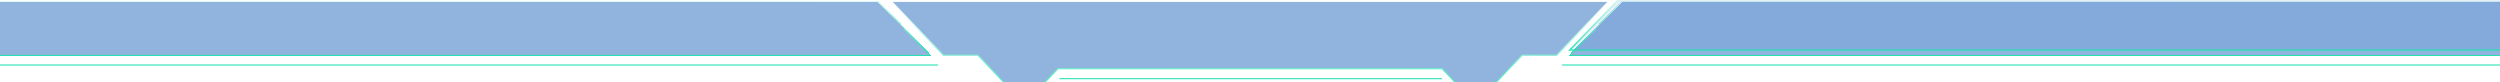<svg width="1920" height="63" viewBox="0 0 1920 63" fill="none" xmlns="http://www.w3.org/2000/svg">
    <g clip-path="url(#clip0_13_3)">
        <g filter="url(#filter0_bd_13_3)">
            <path fill-rule="evenodd" clip-rule="evenodd"
                d="M684.5 -3L724.565 38.48H751L773.717 62H799.739L812.543 48.743H960H1107.46L1120.26 62H1146.28L1169 38.48H1195.43L1235.5 -3H960H684.5Z"
                fill="#0A59B7" fill-opacity="0.45" shape-rendering="crispEdges" />
            <path
                d="M724.565 38.48L724.206 38.828C724.3 38.925 724.43 38.98 724.565 38.98V38.48ZM684.5 -3V-3.5C684.299 -3.5 684.118 -3.38 684.04 -3.195C683.961 -3.011 684.001 -2.797 684.14 -2.653L684.5 -3ZM751 38.48L751.36 38.133C751.265 38.035 751.136 37.98 751 37.98V38.48ZM773.717 62L773.358 62.347C773.452 62.445 773.582 62.5 773.717 62.5V62ZM799.739 62V62.5C799.875 62.5 800.005 62.445 800.099 62.347L799.739 62ZM812.543 48.743V48.243C812.408 48.243 812.278 48.298 812.184 48.396L812.543 48.743ZM1107.46 48.743L1107.82 48.396C1107.72 48.298 1107.59 48.243 1107.46 48.243V48.743ZM1120.26 62L1119.9 62.347C1120 62.445 1120.13 62.5 1120.26 62.5V62ZM1146.28 62V62.5C1146.42 62.5 1146.55 62.445 1146.64 62.347L1146.28 62ZM1169 38.48V37.98C1168.86 37.98 1168.73 38.035 1168.64 38.133L1169 38.48ZM1195.43 38.48V38.98C1195.57 38.98 1195.7 38.925 1195.79 38.828L1195.43 38.48ZM1235.5 -3L1235.86 -2.653C1236 -2.797 1236.04 -3.011 1235.96 -3.195C1235.88 -3.38 1235.7 -3.5 1235.5 -3.5V-3ZM724.925 38.133L684.86 -3.347L684.14 -2.653L724.206 38.828L724.925 38.133ZM751 37.98H724.565V38.98H751V37.98ZM774.077 61.653L751.36 38.133L750.64 38.828L773.358 62.347L774.077 61.653ZM799.739 61.5H773.717V62.5H799.739V61.5ZM812.184 48.396L799.379 61.653L800.099 62.347L812.903 49.091L812.184 48.396ZM960 48.243H812.543V49.243H960V48.243ZM960 49.243H1107.46V48.243H960V49.243ZM1107.1 49.091L1119.9 62.347L1120.62 61.653L1107.82 48.396L1107.1 49.091ZM1120.26 62.5H1146.28V61.5H1120.26V62.5ZM1146.64 62.347L1169.36 38.828L1168.64 38.133L1145.92 61.653L1146.64 62.347ZM1169 38.98H1195.43V37.98H1169V38.98ZM1195.79 38.828L1235.86 -2.653L1235.14 -3.347L1195.08 38.133L1195.79 38.828ZM1235.5 -3.5H960V-2.5H1235.5V-3.5ZM684.5 -2.5H960V-3.5H684.5V-2.5Z"
                fill="url(#paint0_linear_13_3)" />
        </g>
        <g filter="url(#filter1_bd_13_3)">
            <path d="M674.435 -3L714.5 38.48H-21.5V-3H648H674.435Z" fill="#0A59B7"
                fill-opacity="0.45" shape-rendering="crispEdges" />
            <path d="M674.435 -3L714.5 38.48H-21.5V-3H648H674.435Z"
                stroke="url(#paint1_linear_13_3)" stroke-linejoin="round"
                shape-rendering="crispEdges" />
        </g>
        <g filter="url(#filter2_bd_13_3)">
            <path d="M1245.57 -3L1205.5 38.48H1942.5V-3H1272H1245.57Z" fill="#0A59B7"
                fill-opacity="0.45" shape-rendering="crispEdges" />
            <path d="M1245.57 -3L1205.5 38.48H1942.5V-3H1272H1245.57Z"
                stroke="url(#paint2_linear_13_3)" stroke-linejoin="round"
                shape-rendering="crispEdges" />
        </g>
        <path d="M1245.57 -3L1205.5 38.48H1942.5V-3H1272H1245.57Z" fill="#0A59B7"
            fill-opacity="0.1" stroke="url(#paint3_linear_13_3)" stroke-linecap="round" />
        <g filter="url(#filter3_d_13_3)">
            <path d="M814 56.5H1107" stroke="url(#paint4_linear_13_3)" stroke-linecap="round" />
        </g>
        <g filter="url(#filter4_d_13_3)">
            <path d="M1200 46H1928" stroke="url(#paint5_linear_13_3)" stroke-linecap="round" />
        </g>
        <g filter="url(#filter5_d_13_3)">
            <path d="M-8 46H720" stroke="url(#paint6_linear_13_3)" stroke-linecap="round" />
        </g>
    </g>
    <defs>
        <filter id="filter0_bd_13_3" x="673.3" y="-14.2" width="573.4" height="87.4"
            filterUnits="userSpaceOnUse" color-interpolation-filters="sRGB">
            <feFlood flood-opacity="0" result="BackgroundImageFix" />
            <feGaussianBlur in="BackgroundImageFix" stdDeviation="5.35" />
            <feComposite in2="SourceAlpha" operator="in" result="effect1_backgroundBlur_13_3" />
            <feColorMatrix in="SourceAlpha" type="matrix"
                values="0 0 0 0 0 0 0 0 0 0 0 0 0 0 0 0 0 0 127 0" result="hardAlpha" />
            <feOffset dy="4" />
            <feGaussianBlur stdDeviation="2" />
            <feComposite in2="hardAlpha" operator="out" />
            <feColorMatrix type="matrix" values="0 0 0 0 0 0 0 0 0 0 0 0 0 0 0 0 0 0 0.25 0" />
            <feBlend mode="normal" in2="effect1_backgroundBlur_13_3"
                result="effect2_dropShadow_13_3" />
            <feBlend mode="normal" in="SourceGraphic" in2="effect2_dropShadow_13_3" result="shape" />
        </filter>
        <filter id="filter1_bd_13_3" x="-32.7" y="-14.2" width="758.4" height="63.88"
            filterUnits="userSpaceOnUse" color-interpolation-filters="sRGB">
            <feFlood flood-opacity="0" result="BackgroundImageFix" />
            <feGaussianBlur in="BackgroundImageFix" stdDeviation="5.35" />
            <feComposite in2="SourceAlpha" operator="in" result="effect1_backgroundBlur_13_3" />
            <feColorMatrix in="SourceAlpha" type="matrix"
                values="0 0 0 0 0 0 0 0 0 0 0 0 0 0 0 0 0 0 127 0" result="hardAlpha" />
            <feOffset dy="4" />
            <feGaussianBlur stdDeviation="2" />
            <feComposite in2="hardAlpha" operator="out" />
            <feColorMatrix type="matrix" values="0 0 0 0 0 0 0 0 0 0 0 0 0 0 0 0 0 0 0.25 0" />
            <feBlend mode="normal" in2="effect1_backgroundBlur_13_3"
                result="effect2_dropShadow_13_3" />
            <feBlend mode="normal" in="SourceGraphic" in2="effect2_dropShadow_13_3" result="shape" />
        </filter>
        <filter id="filter2_bd_13_3" x="1194.3" y="-14.2" width="759.4" height="63.88"
            filterUnits="userSpaceOnUse" color-interpolation-filters="sRGB">
            <feFlood flood-opacity="0" result="BackgroundImageFix" />
            <feGaussianBlur in="BackgroundImageFix" stdDeviation="5.35" />
            <feComposite in2="SourceAlpha" operator="in" result="effect1_backgroundBlur_13_3" />
            <feColorMatrix in="SourceAlpha" type="matrix"
                values="0 0 0 0 0 0 0 0 0 0 0 0 0 0 0 0 0 0 127 0" result="hardAlpha" />
            <feOffset dy="4" />
            <feGaussianBlur stdDeviation="2" />
            <feComposite in2="hardAlpha" operator="out" />
            <feColorMatrix type="matrix" values="0 0 0 0 0 0 0 0 0 0 0 0 0 0 0 0 0 0 0.25 0" />
            <feBlend mode="normal" in2="effect1_backgroundBlur_13_3"
                result="effect2_dropShadow_13_3" />
            <feBlend mode="normal" in="SourceGraphic" in2="effect2_dropShadow_13_3" result="shape" />
        </filter>
        <filter id="filter3_d_13_3" x="809.5" y="56" width="302" height="9"
            filterUnits="userSpaceOnUse" color-interpolation-filters="sRGB">
            <feFlood flood-opacity="0" result="BackgroundImageFix" />
            <feColorMatrix in="SourceAlpha" type="matrix"
                values="0 0 0 0 0 0 0 0 0 0 0 0 0 0 0 0 0 0 127 0" result="hardAlpha" />
            <feOffset dy="4" />
            <feGaussianBlur stdDeviation="2" />
            <feComposite in2="hardAlpha" operator="out" />
            <feColorMatrix type="matrix" values="0 0 0 0 0 0 0 0 0 0 0 0 0 0 0 0 0 0 0.25 0" />
            <feBlend mode="normal" in2="BackgroundImageFix" result="effect1_dropShadow_13_3" />
            <feBlend mode="normal" in="SourceGraphic" in2="effect1_dropShadow_13_3" result="shape" />
        </filter>
        <filter id="filter4_d_13_3" x="1195.5" y="45.5" width="737" height="9"
            filterUnits="userSpaceOnUse" color-interpolation-filters="sRGB">
            <feFlood flood-opacity="0" result="BackgroundImageFix" />
            <feColorMatrix in="SourceAlpha" type="matrix"
                values="0 0 0 0 0 0 0 0 0 0 0 0 0 0 0 0 0 0 127 0" result="hardAlpha" />
            <feOffset dy="4" />
            <feGaussianBlur stdDeviation="2" />
            <feComposite in2="hardAlpha" operator="out" />
            <feColorMatrix type="matrix" values="0 0 0 0 0 0 0 0 0 0 0 0 0 0 0 0 0 0 0.25 0" />
            <feBlend mode="normal" in2="BackgroundImageFix" result="effect1_dropShadow_13_3" />
            <feBlend mode="normal" in="SourceGraphic" in2="effect1_dropShadow_13_3" result="shape" />
        </filter>
        <filter id="filter5_d_13_3" x="-12.5" y="45.5" width="737" height="9"
            filterUnits="userSpaceOnUse" color-interpolation-filters="sRGB">
            <feFlood flood-opacity="0" result="BackgroundImageFix" />
            <feColorMatrix in="SourceAlpha" type="matrix"
                values="0 0 0 0 0 0 0 0 0 0 0 0 0 0 0 0 0 0 127 0" result="hardAlpha" />
            <feOffset dy="4" />
            <feGaussianBlur stdDeviation="2" />
            <feComposite in2="hardAlpha" operator="out" />
            <feColorMatrix type="matrix" values="0 0 0 0 0 0 0 0 0 0 0 0 0 0 0 0 0 0 0.25 0" />
            <feBlend mode="normal" in2="BackgroundImageFix" result="effect1_dropShadow_13_3" />
            <feBlend mode="normal" in="SourceGraphic" in2="effect1_dropShadow_13_3" result="shape" />
        </filter>
        <linearGradient id="paint0_linear_13_3" x1="981.585" y1="75.371" x2="981.286" y2="-2.312"
            gradientUnits="userSpaceOnUse">
            <stop stop-color="#26E2B3" />
            <stop offset="1" stop-color="white" />
        </linearGradient>
        <linearGradient id="paint1_linear_13_3" x1="319.484" y1="38.039" x2="319.393" y2="-11.536"
            gradientUnits="userSpaceOnUse">
            <stop stop-color="#26E2B3" />
            <stop offset="1" stop-color="white" />
        </linearGradient>
        <linearGradient id="paint2_linear_13_3" x1="1601.05" y1="38.039" x2="1601.14" y2="-11.536"
            gradientUnits="userSpaceOnUse">
            <stop stop-color="#26E2B3" />
            <stop offset="1" stop-color="white" />
        </linearGradient>
        <linearGradient id="paint3_linear_13_3" x1="1601.05" y1="38.039" x2="1601.14" y2="-11.536"
            gradientUnits="userSpaceOnUse">
            <stop stop-color="#26E2B3" />
            <stop offset="1" stop-color="white" />
        </linearGradient>
        <linearGradient id="paint4_linear_13_3" x1="971.255" y1="56.511" x2="971.255" y2="57.706"
            gradientUnits="userSpaceOnUse">
            <stop stop-color="#26E2B3" />
            <stop offset="1" stop-color="white" />
        </linearGradient>
        <linearGradient id="paint5_linear_13_3" x1="1590.72" y1="46.011" x2="1590.72" y2="47.206"
            gradientUnits="userSpaceOnUse">
            <stop stop-color="#26E2B3" />
            <stop offset="1" stop-color="white" />
        </linearGradient>
        <linearGradient id="paint6_linear_13_3" x1="382.722" y1="46.011" x2="382.722" y2="47.206"
            gradientUnits="userSpaceOnUse">
            <stop stop-color="#26E2B3" />
            <stop offset="1" stop-color="white" />
        </linearGradient>
        <clipPath id="clip0_13_3">
            <rect width="1920" height="63" fill="white" />
        </clipPath>
    </defs>
</svg>
    